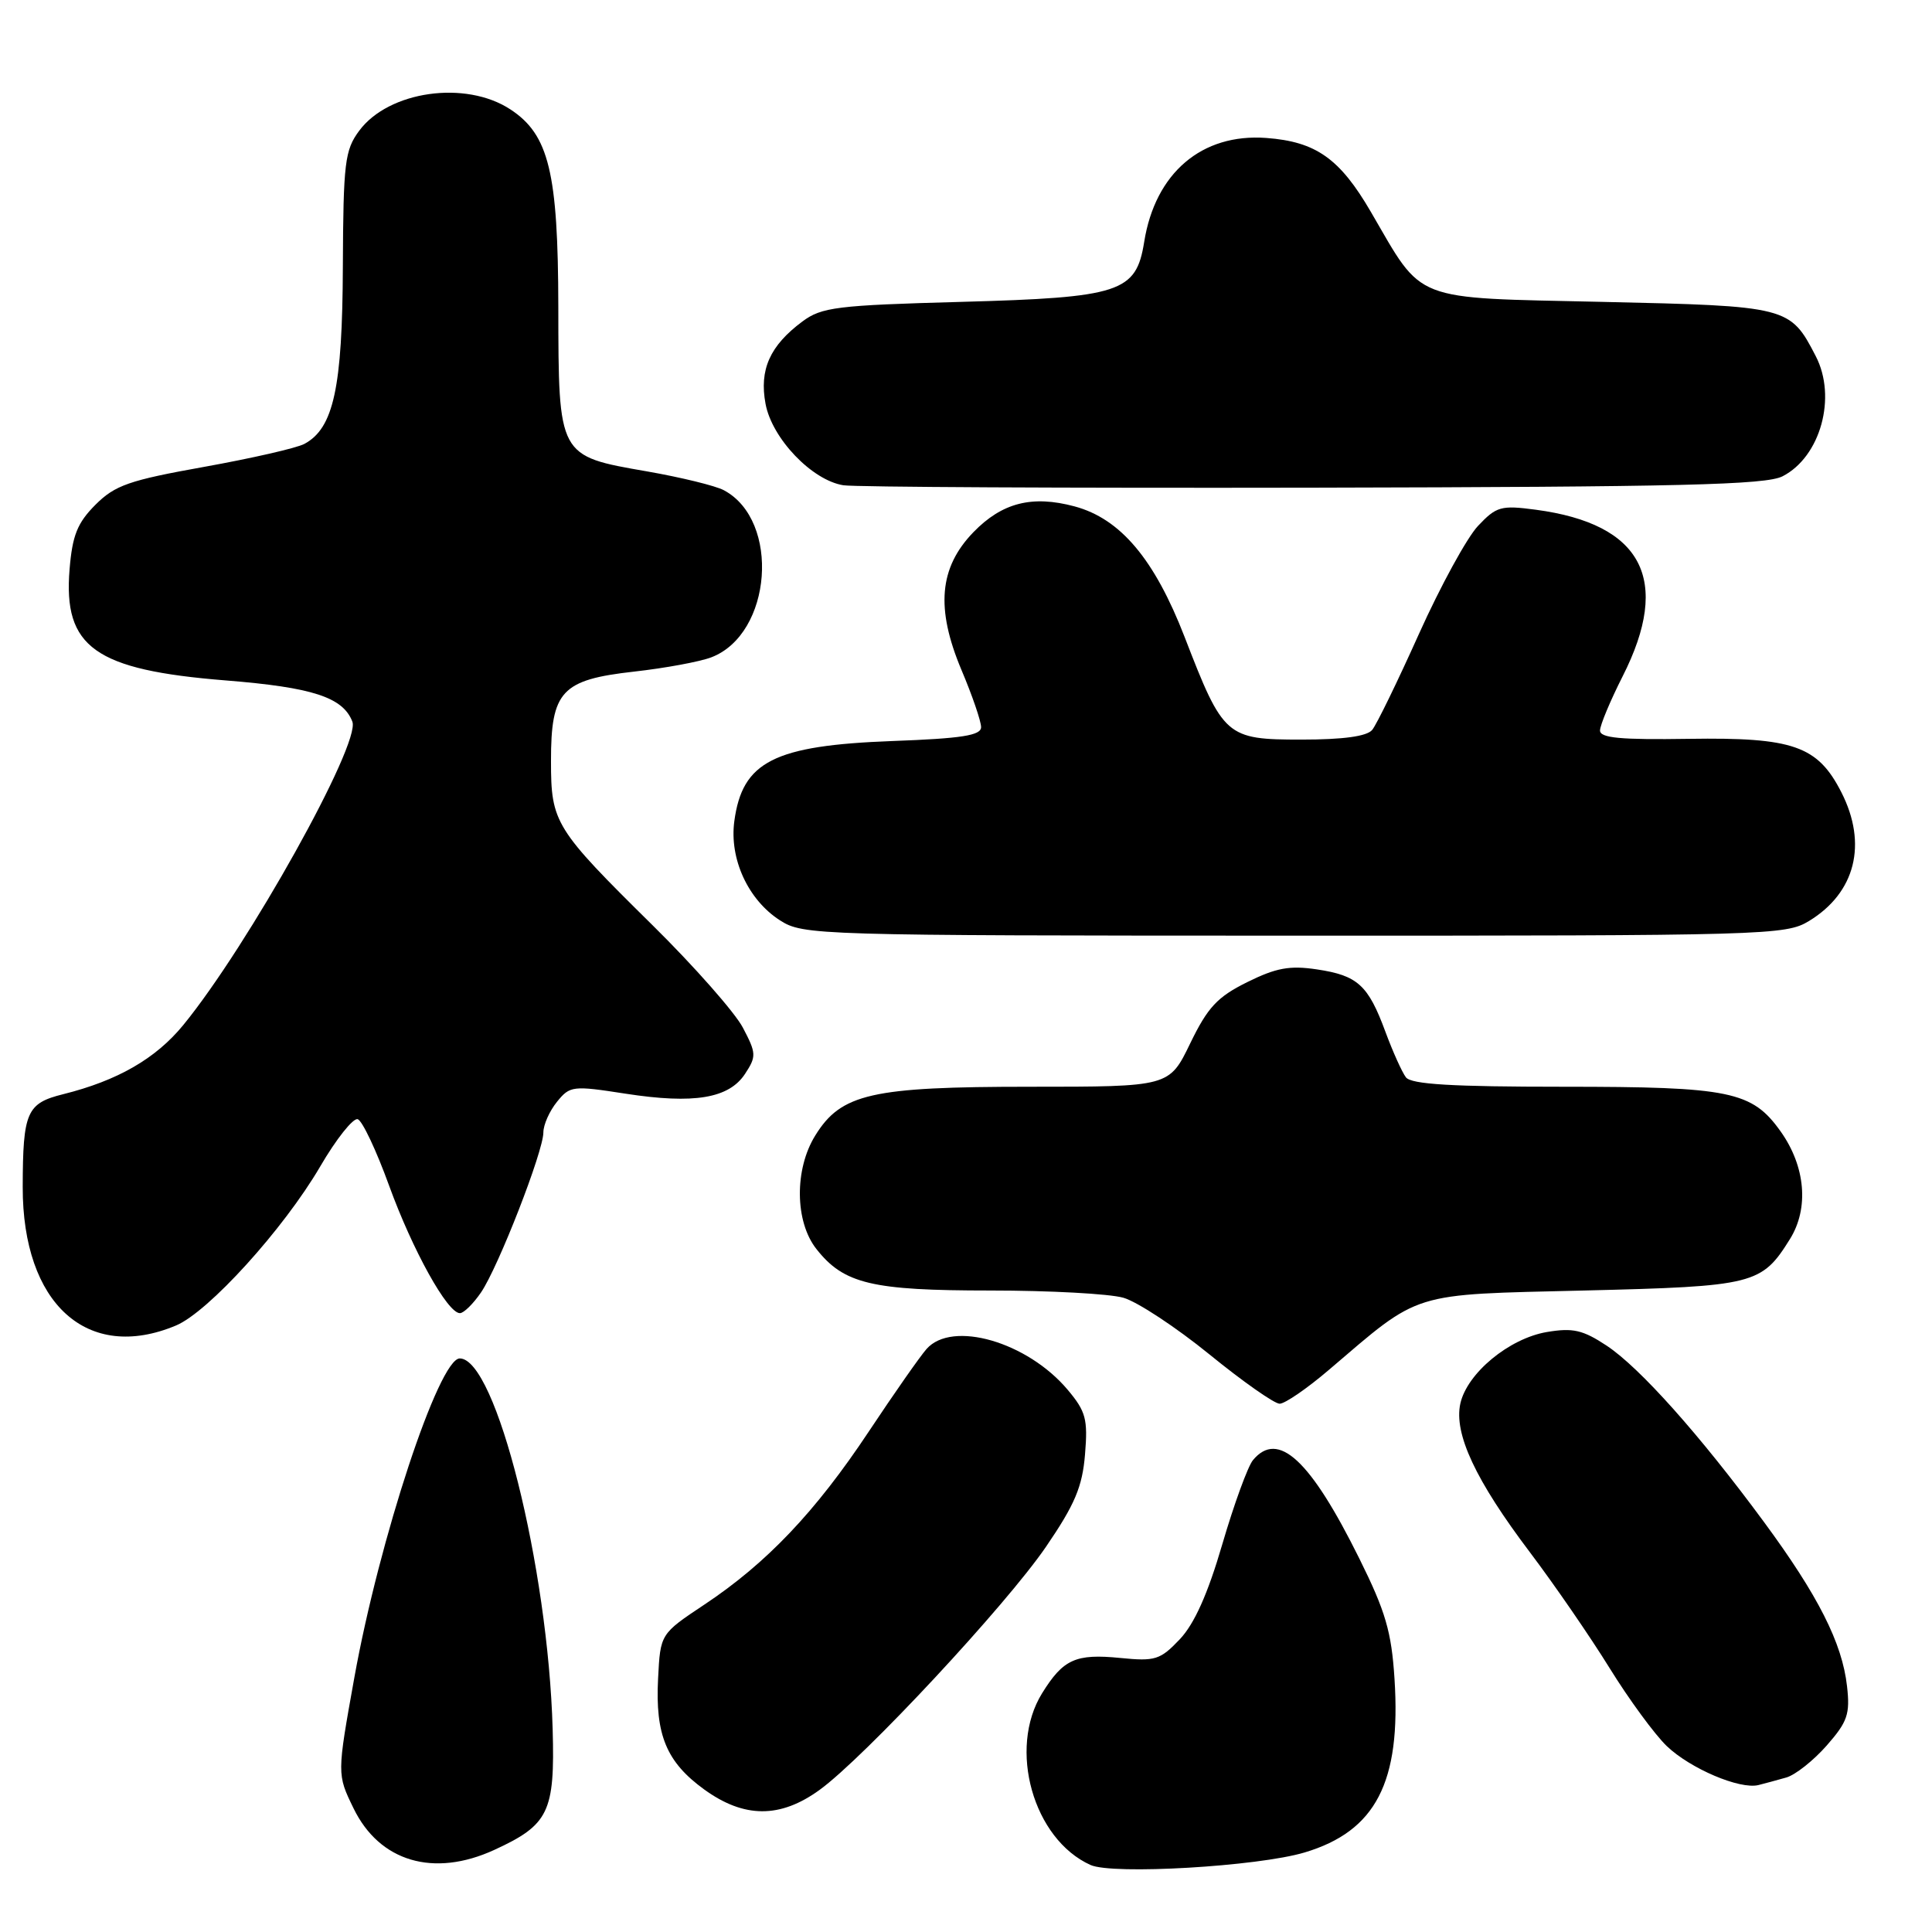 <?xml version="1.0" encoding="UTF-8" standalone="no"?>
<!DOCTYPE svg PUBLIC "-//W3C//DTD SVG 1.1//EN" "http://www.w3.org/Graphics/SVG/1.1/DTD/svg11.dtd" >
<svg xmlns="http://www.w3.org/2000/svg" xmlns:xlink="http://www.w3.org/1999/xlink" version="1.1" viewBox="0 0 256 256">
 <g >
 <path fill="currentColor"
d=" M 172.87 245.46 C 182.30 242.64 185.66 236.16 184.78 222.46 C 184.38 216.21 183.59 213.51 180.12 206.52 C 173.63 193.42 169.35 189.46 166.02 193.48 C 165.35 194.29 163.52 199.29 161.97 204.59 C 160.04 211.21 158.26 215.17 156.33 217.21 C 153.74 219.94 153.07 220.15 148.46 219.69 C 142.53 219.10 140.88 219.85 138.08 224.37 C 133.53 231.73 136.91 243.70 144.50 247.12 C 147.43 248.44 166.64 247.32 172.87 245.46 Z  M 65.50 245.12 C 72.72 241.80 73.54 240.11 73.23 229.13 C 72.62 207.57 65.71 180.00 60.92 180.00 C 58.16 180.00 50.26 203.92 46.95 222.30 C 44.65 235.10 44.65 235.10 46.84 239.60 C 50.28 246.69 57.46 248.81 65.50 245.12 Z  M 108.60 237.17 C 114.54 232.86 133.30 212.71 138.61 204.94 C 142.42 199.36 143.42 197.01 143.77 192.72 C 144.16 188.05 143.88 187.02 141.48 184.16 C 136.13 177.80 126.15 174.91 122.77 178.75 C 121.92 179.71 118.47 184.64 115.11 189.70 C 108.06 200.32 101.59 207.13 93.33 212.62 C 87.50 216.50 87.50 216.50 87.20 222.41 C 86.81 229.89 88.31 233.49 93.32 237.12 C 98.60 240.94 103.38 240.96 108.60 237.17 Z  M 236.69 235.53 C 237.89 235.19 240.30 233.28 242.05 231.29 C 244.81 228.14 245.16 227.13 244.74 223.43 C 244.10 217.71 240.92 211.42 233.72 201.65 C 225.22 190.11 217.28 181.21 212.88 178.30 C 209.73 176.22 208.42 175.92 204.97 176.50 C 199.96 177.35 194.39 181.96 193.50 185.99 C 192.63 189.98 195.52 196.16 202.74 205.71 C 205.98 210.00 210.72 216.89 213.28 221.03 C 215.84 225.17 219.25 229.82 220.85 231.36 C 223.97 234.35 230.53 237.14 233.00 236.53 C 233.82 236.32 235.48 235.88 236.69 235.53 Z  M 176.08 181.52 C 188.35 171.05 186.70 171.56 209.91 171.00 C 232.47 170.45 233.42 170.21 237.18 164.18 C 239.72 160.10 239.24 154.56 235.95 149.93 C 232.15 144.59 229.27 144.00 207.15 144.00 C 192.40 144.00 187.00 143.68 186.29 142.75 C 185.77 142.06 184.55 139.35 183.58 136.73 C 181.29 130.52 179.90 129.26 174.50 128.45 C 170.90 127.91 169.09 128.24 165.26 130.14 C 161.30 132.10 160.03 133.47 157.71 138.25 C 154.93 144.00 154.93 144.00 136.48 144.00 C 115.47 144.00 111.45 144.91 108.02 150.47 C 105.25 154.94 105.32 161.87 108.17 165.49 C 111.81 170.12 115.50 171.00 131.22 171.00 C 139.08 171.00 147.02 171.43 148.86 171.96 C 150.70 172.49 155.82 175.86 160.25 179.46 C 164.67 183.06 168.86 186.00 169.56 186.00 C 170.26 186.00 173.20 183.98 176.08 181.52 Z  M 23.31 175.64 C 27.61 173.85 37.57 162.87 42.42 154.58 C 44.55 150.92 46.80 148.10 47.40 148.30 C 48.01 148.50 49.87 152.45 51.55 157.08 C 54.67 165.67 59.29 174.00 60.94 174.00 C 61.45 174.00 62.71 172.76 63.74 171.25 C 66.03 167.89 72.00 152.57 72.00 150.05 C 72.00 149.04 72.81 147.22 73.80 146.00 C 75.52 143.87 75.88 143.83 82.90 144.92 C 91.97 146.32 96.59 145.55 98.73 142.28 C 100.24 139.98 100.22 139.56 98.43 136.16 C 97.37 134.15 92.00 128.06 86.50 122.63 C 73.49 109.79 73.01 109.03 73.01 100.86 C 73.00 91.57 74.39 90.07 84.03 88.99 C 88.14 88.53 92.74 87.68 94.25 87.10 C 102.31 84.02 103.44 68.98 95.92 64.96 C 94.83 64.37 90.24 63.25 85.72 62.46 C 73.93 60.41 74.01 60.54 73.98 40.64 C 73.95 22.85 72.74 17.84 67.62 14.49 C 61.69 10.60 51.51 12.05 47.60 17.32 C 45.69 19.89 45.49 21.54 45.43 35.32 C 45.37 51.39 44.20 56.75 40.33 58.82 C 39.31 59.37 33.34 60.73 27.06 61.86 C 17.12 63.64 15.24 64.29 12.65 66.88 C 10.25 69.29 9.59 70.93 9.22 75.42 C 8.36 85.77 12.57 88.77 29.91 90.16 C 41.43 91.08 45.44 92.39 46.69 95.62 C 47.81 98.54 32.88 125.32 24.28 135.83 C 20.63 140.28 15.58 143.19 8.36 144.99 C 3.54 146.19 3.03 147.34 3.01 157.28 C 2.98 172.77 11.58 180.55 23.31 175.64 Z  M 239.70 122.04 C 245.86 118.29 247.48 111.83 243.99 104.98 C 240.85 98.82 237.60 97.69 223.78 97.90 C 214.71 98.04 212.00 97.79 212.01 96.79 C 212.02 96.08 213.37 92.85 215.01 89.61 C 221.50 76.81 217.64 69.42 203.49 67.54 C 198.89 66.93 198.28 67.10 195.84 69.69 C 194.38 71.24 190.87 77.66 188.03 83.97 C 185.20 90.27 182.41 96.01 181.82 96.72 C 181.11 97.57 177.99 98.00 172.45 98.00 C 162.47 98.00 162.09 97.66 156.97 84.41 C 152.97 74.08 148.47 68.74 142.39 67.10 C 136.76 65.59 132.78 66.60 128.98 70.52 C 124.44 75.21 123.97 80.61 127.39 88.75 C 128.83 92.15 130.00 95.57 130.00 96.35 C 130.00 97.45 127.47 97.85 118.25 98.19 C 102.54 98.78 98.36 100.91 97.30 108.82 C 96.63 113.82 99.13 119.24 103.35 121.95 C 106.43 123.92 108.00 123.97 171.50 123.98 C 234.22 123.99 236.61 123.92 239.70 122.04 Z  M 236.20 63.11 C 241.23 60.53 243.41 52.63 240.60 47.20 C 237.20 40.61 236.95 40.55 212.31 40.00 C 186.83 39.43 188.68 40.15 181.65 28.08 C 177.53 21.00 174.37 18.77 167.79 18.28 C 159.25 17.65 153.07 22.91 151.61 32.06 C 150.54 38.74 148.47 39.42 127.37 40.00 C 110.86 40.45 108.87 40.70 106.32 42.60 C 102.01 45.81 100.59 48.98 101.44 53.52 C 102.30 58.11 107.59 63.64 111.75 64.30 C 113.26 64.54 141.27 64.68 174.00 64.62 C 222.63 64.52 233.99 64.25 236.20 63.11 Z "/>
</g>
</svg>